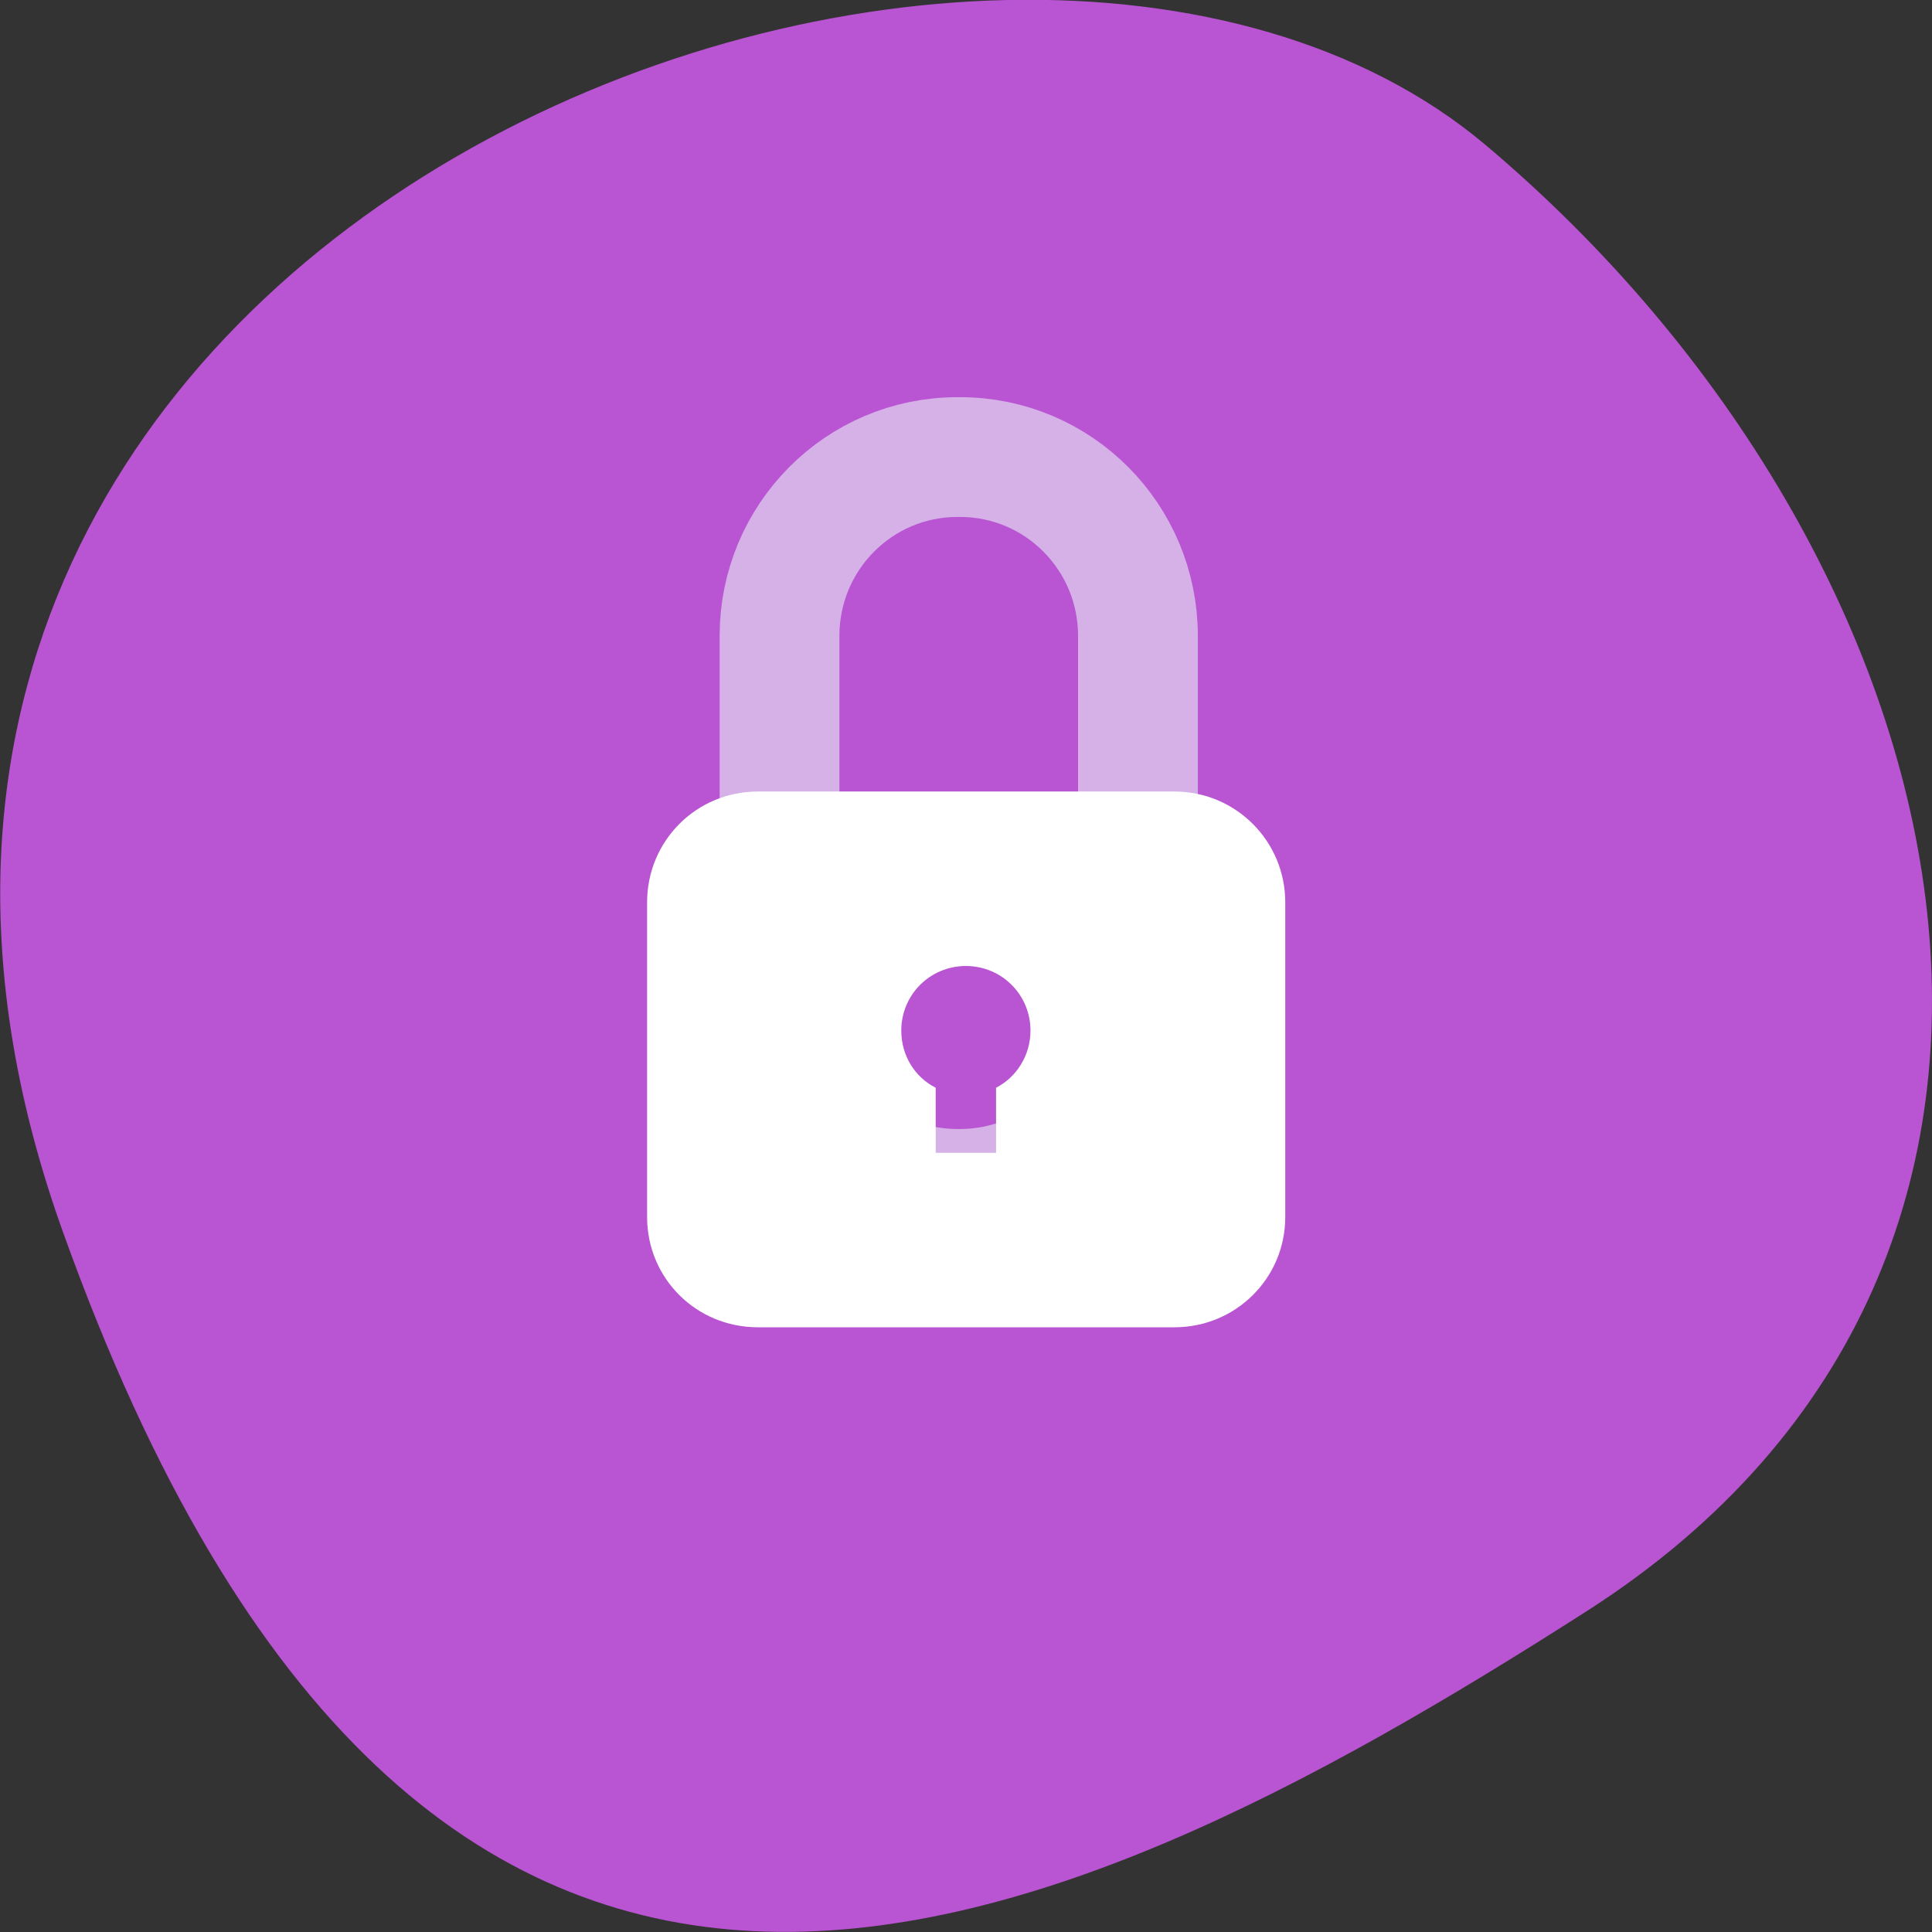 <svg xmlns="http://www.w3.org/2000/svg" viewBox="0 0 16 16"><rect x="0" y="0" width="16" height="16" fill="#333333" stroke="none"/><path d="m 0.52 10.199 c -2.988 -8.34 7.746 -12.395 11.781 -9 c 4.031 3.395 5.41 9.215 0.844 12.141 c -4.57 2.926 -9.641 5.195 -12.625 -3.141" style="fill:#b954d2"/><path d="m 119.455 874.247 h 0.375 c 13.125 0 23.75 10.688 23.75 23.875 v 50 c 0 13.188 -10.625 23.875 -23.75 23.875 h -0.375 c -13.125 0 -23.75 -10.688 -23.75 -23.875 v -50 c 0 -13.188 10.625 -23.875 23.75 -23.875" transform="matrix(0.062 0 0 0.062 0.522 -50.418)" style="fill:none;stroke:#d5b1e8;stroke-width:16"/><path d="m 6.277 6.555 c -0.512 0 -0.918 0.41 -0.918 0.918 v 2.605 c 0 0.508 0.406 0.914 0.918 0.914 h 3.449 c 0.508 0 0.918 -0.406 0.918 -0.914 v -2.605 c 0 -0.508 -0.41 -0.918 -0.918 -0.918 m -1.727 1.445 c 0.297 0 0.535 0.238 0.535 0.535 c 0 0.207 -0.117 0.387 -0.285 0.473 v 0.539 h -0.5 v -0.539 c -0.172 -0.086 -0.285 -0.266 -0.285 -0.473 c 0 -0.297 0.238 -0.535 0.535 -0.535" style="fill:#fff"/></svg>